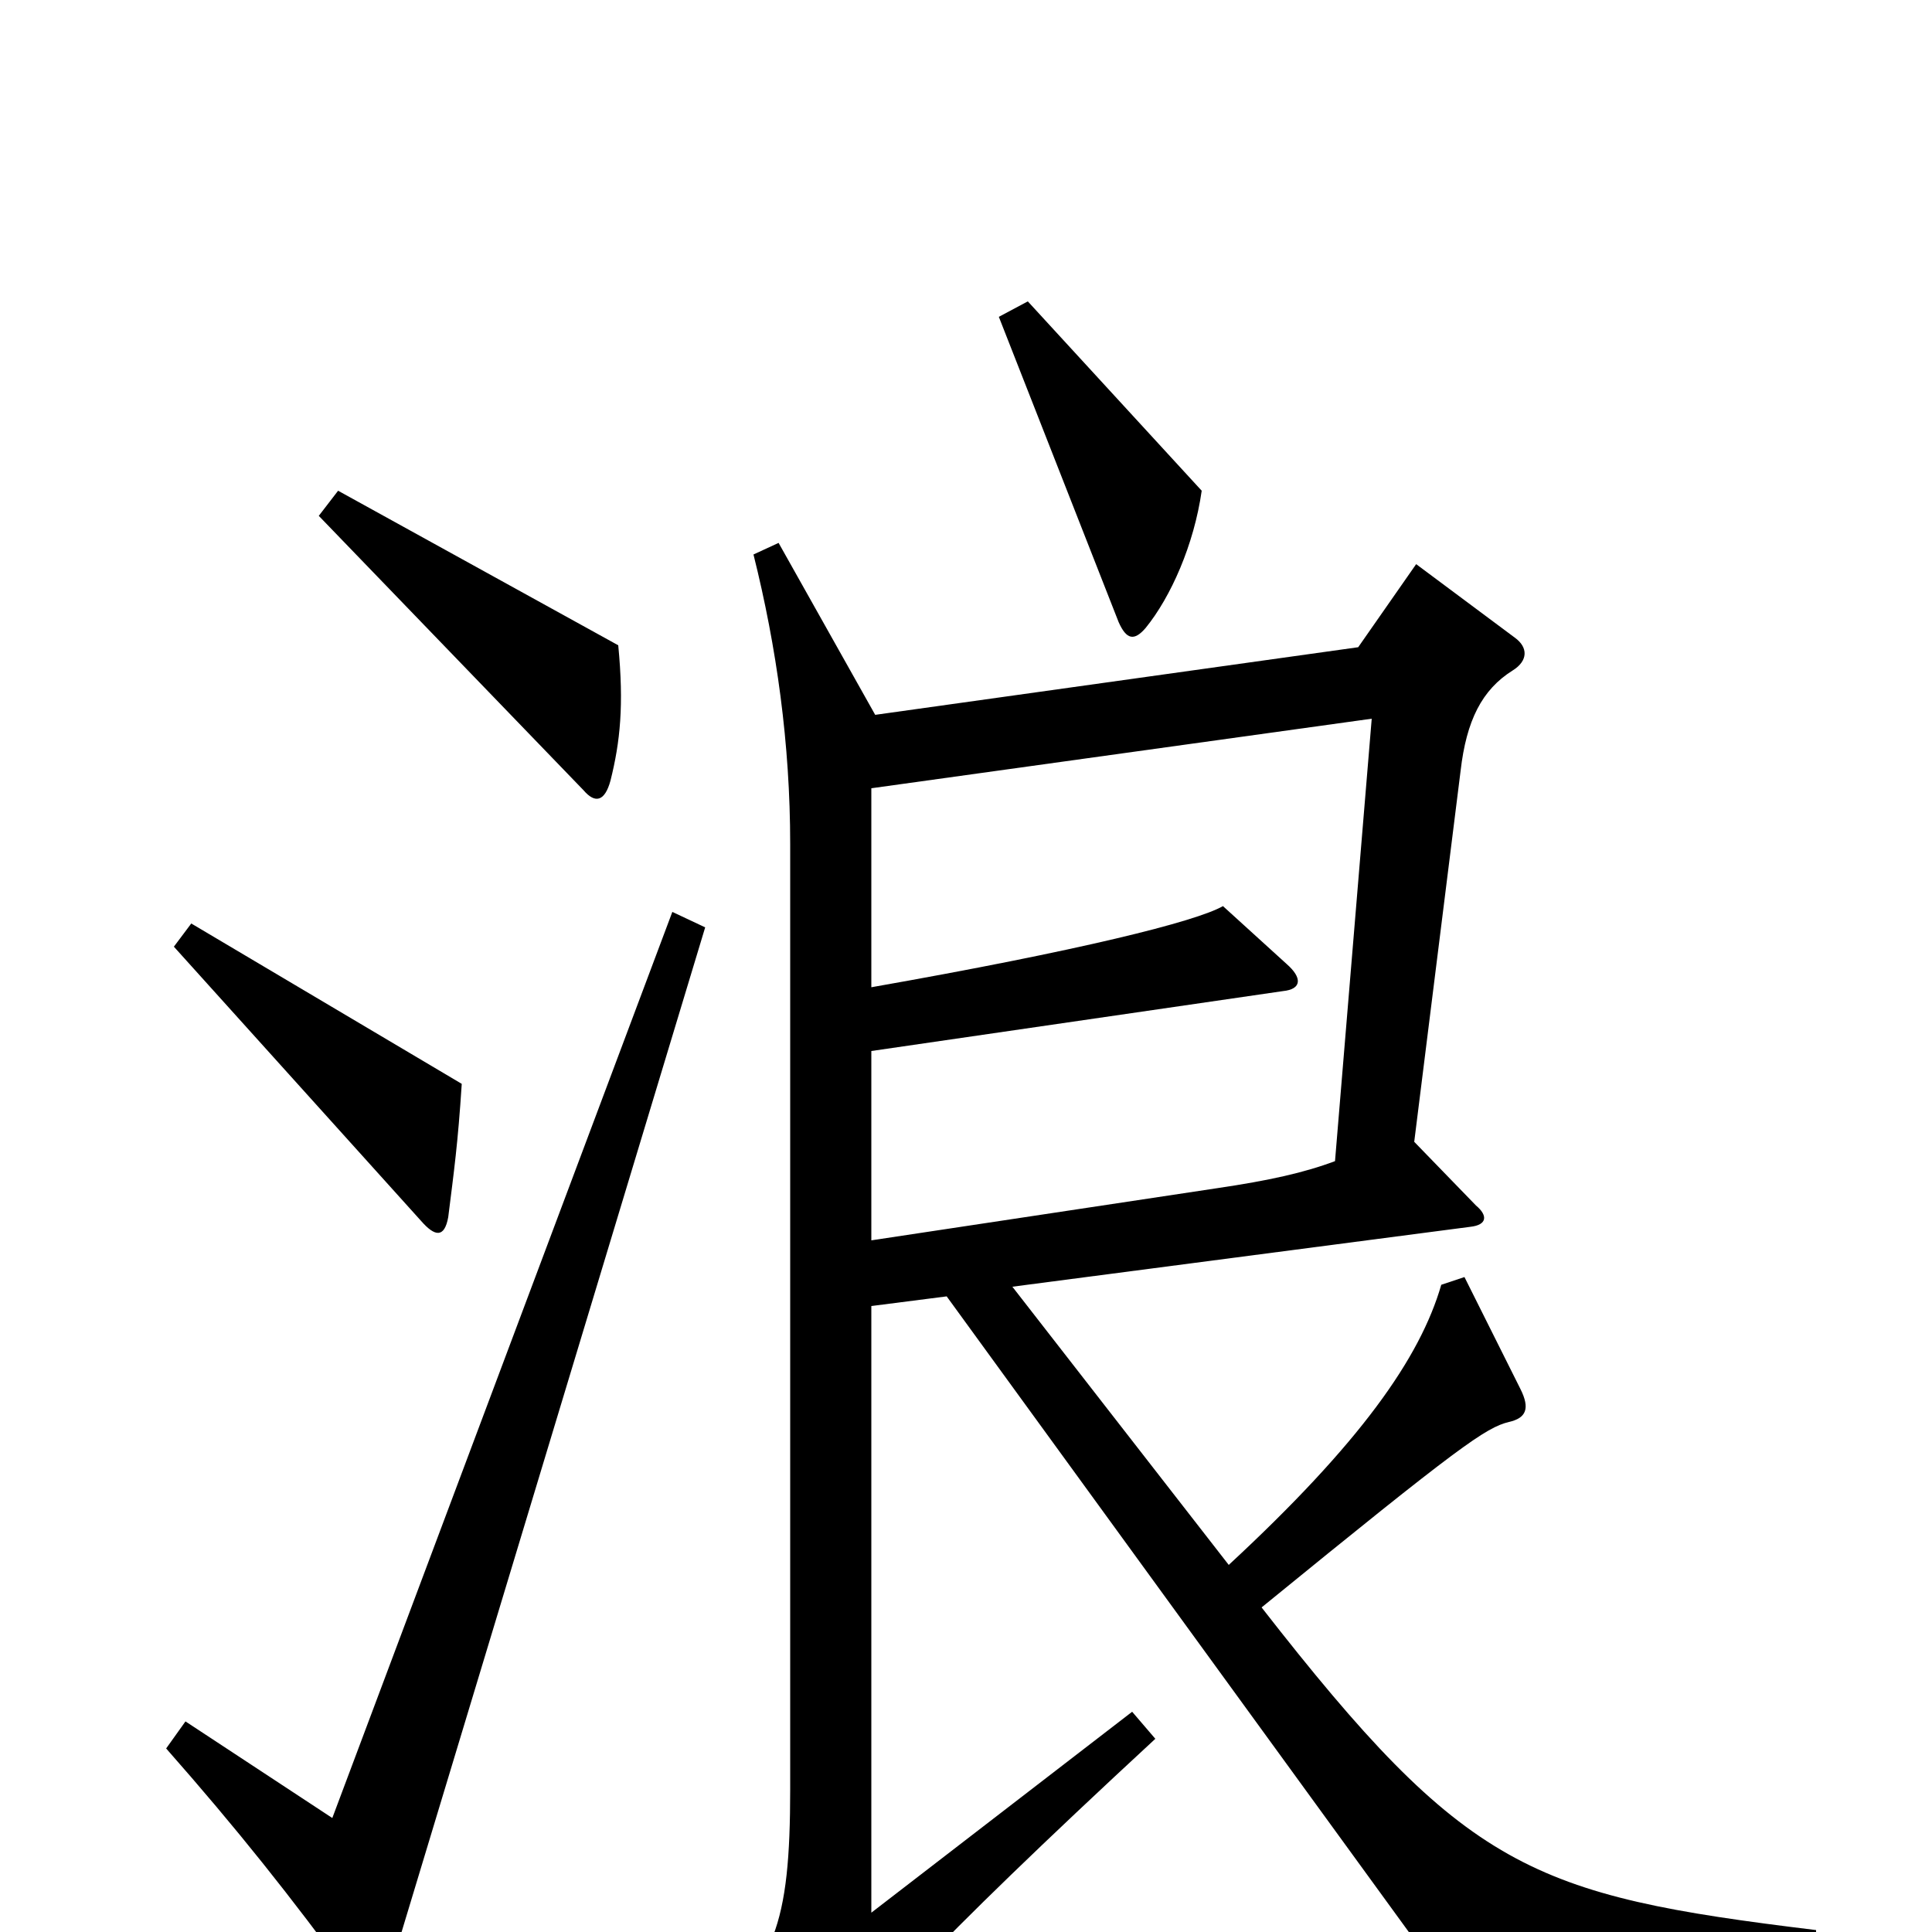 <svg xmlns="http://www.w3.org/2000/svg" viewBox="0 -1000 1000 1000">
	<path fill="#000000" d="M622 -746L532 -844L517 -836L579 -678C583 -669 587 -668 593 -675C606 -691 618 -718 622 -746ZM320 -666L175 -746L165 -733L302 -591C308 -584 313 -585 316 -596C321 -616 323 -635 320 -666ZM239 -439L99 -522L90 -510L218 -368C225 -360 230 -359 232 -370C235 -394 237 -408 239 -439ZM940 15V-1C792 -19 759 -32 653 -168C756 -252 769 -261 781 -264C790 -266 792 -271 787 -281L758 -339L746 -335C735 -297 704 -253 636 -190L524 -334L761 -365C770 -366 770 -371 764 -376L732 -409L756 -601C759 -627 767 -643 783 -653C791 -658 791 -665 784 -670L733 -708L703 -665L453 -630L403 -719L390 -713C402 -665 409 -615 409 -563V-74C409 -4 401 19 361 48L417 76C422 78 428 77 432 71C443 51 479 10 598 -100L586 -114L451 -10V-324L490 -329L751 30ZM365 -520L348 -528L172 -59L96 -109L86 -95C123 -53 150 -19 183 26C190 36 197 34 200 26ZM710 -628L691 -399C675 -393 657 -389 630 -385L451 -358V-456L664 -487C674 -488 674 -494 666 -501L633 -531C619 -523 559 -508 451 -489V-592Z"/>
</svg>